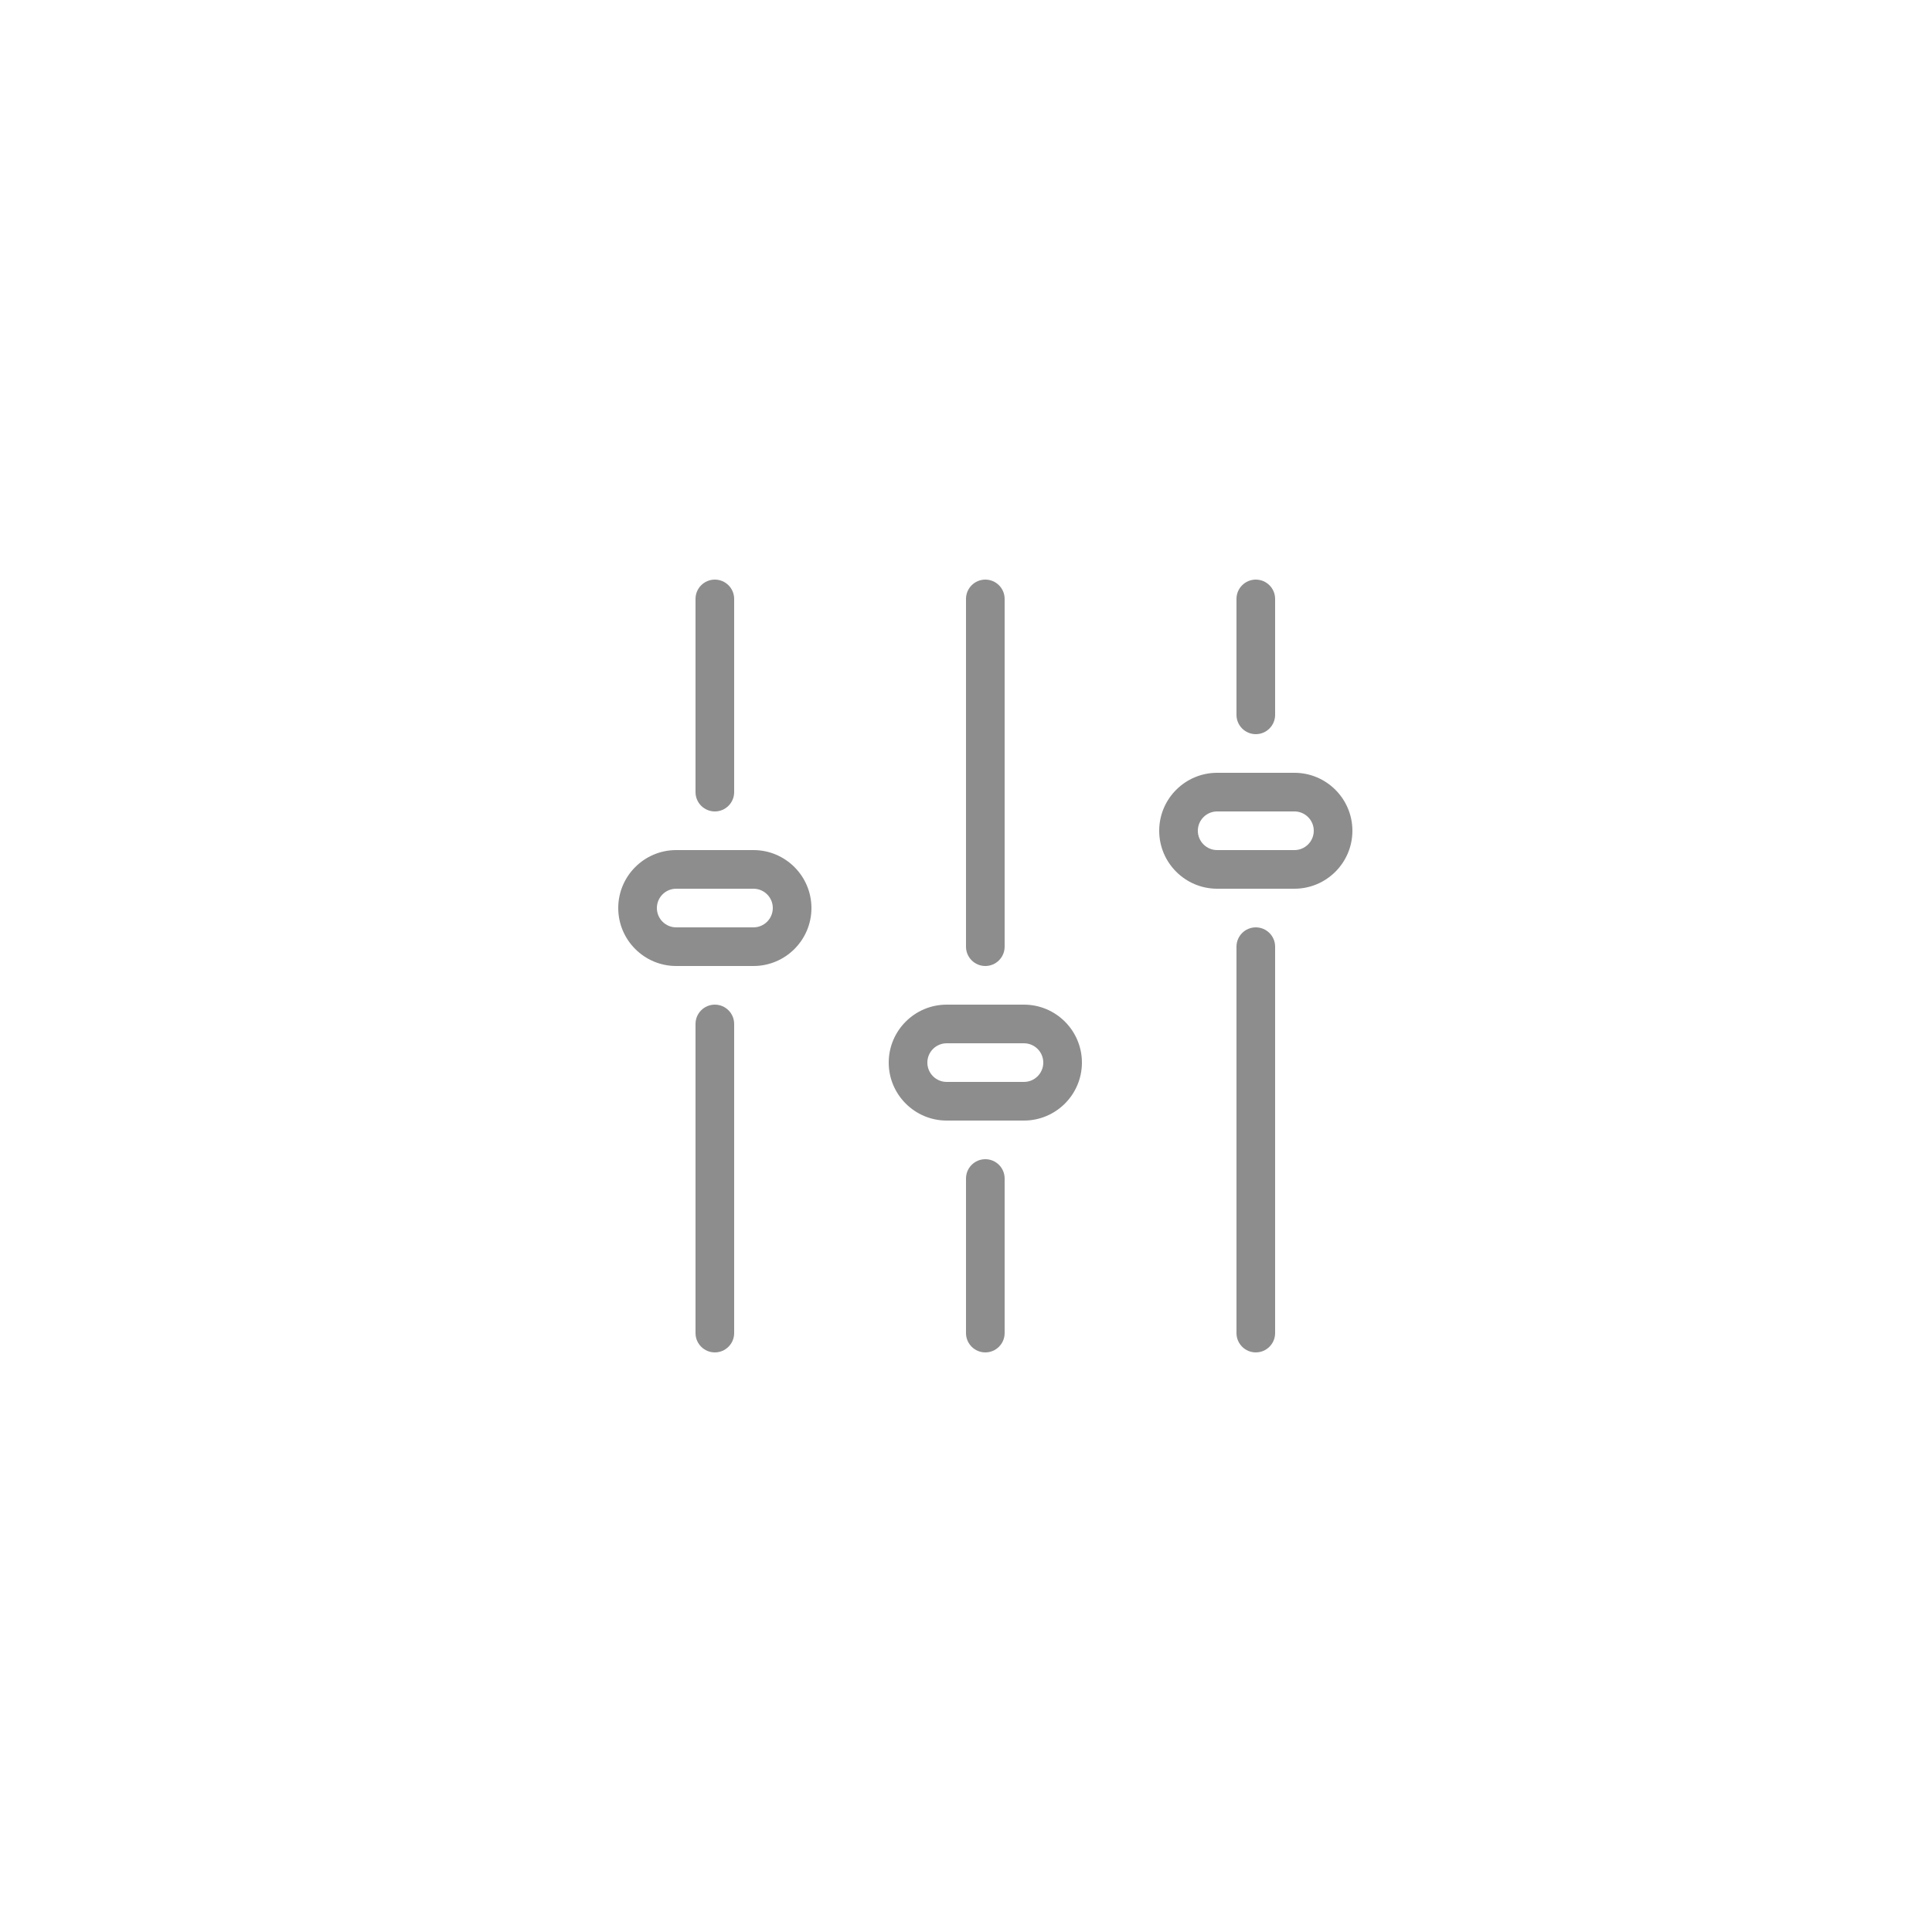 <?xml version="1.0" encoding="UTF-8"?>
<svg width="50px" height="50px" viewBox="0 0 50 50" version="1.1" xmlns="http://www.w3.org/2000/svg" xmlns:xlink="http://www.w3.org/1999/xlink">
    <title>Group 9</title>
    <g id="Icons" stroke="none" stroke-width="1" fill="none" fill-rule="evenodd">
        <g id="Artboard" transform="translate(-229, -636)">
            <g id="Group-9" transform="translate(229, 636)">
                <g id="Group-15">
                    <rect id="Rectangle-Copy-6" x="0" y="0" width="50" height="50"></rect>
                </g>
                <g id="Group" transform="translate(16, 15)" fill="#8D8D8D" fill-rule="nonzero">
                    <path d="M2.5,20 C2.224,20 2,19.776 2,19.5 L2,11.5 C2,11.224 2.224,11 2.5,11 C2.776,11 3,11.224 3,11.5 L3,19.5 C3,19.776 2.776,20 2.5,20 Z" id="Path"></path>
                    <path d="M2.5,6 C2.224,6 2,5.776 2,5.5 L2,0.5 C2,0.224 2.224,0 2.5,0 C2.776,0 3,0.224 3,0.5 L3,5.5 C3,5.776 2.776,6 2.5,6 Z" id="Path"></path>
                    <path d="M3.5,10 L1.5,10 C0.673,10 0,9.327 0,8.5 C0,7.673 0.673,7 1.5,7 L3.5,7 C4.327,7 5,7.673 5,8.5 C5,9.327 4.327,10 3.5,10 Z M1.5,8 C1.224,8 1,8.224 1,8.5 C1,8.776 1.224,9 1.5,9 L3.5,9 C3.776,9 4,8.776 4,8.5 C4,8.224 3.776,8 3.5,8 L1.5,8 Z" id="Shape"></path>
                    <path d="M9.5,20 C9.224,20 9,19.776 9,19.5 L9,15.5 C9,15.224 9.224,15 9.5,15 C9.776,15 10,15.224 10,15.5 L10,19.5 C10,19.776 9.776,20 9.5,20 Z" id="Path"></path>
                    <path d="M9.5,10 C9.224,10 9,9.776 9,9.5 L9,0.5 C9,0.224 9.224,0 9.5,0 C9.776,0 10,0.224 10,0.5 L10,9.5 C10,9.776 9.776,10 9.5,10 Z" id="Path"></path>
                    <path d="M10.5,14 L8.5,14 C7.673,14 7,13.327 7,12.5 C7,11.673 7.673,11 8.5,11 L10.5,11 C11.327,11 12,11.673 12,12.5 C12,13.327 11.327,14 10.5,14 Z M8.5,12 C8.224,12 8,12.224 8,12.5 C8,12.776 8.224,13 8.5,13 L10.5,13 C10.776,13 11,12.776 11,12.5 C11,12.224 10.776,12 10.5,12 L8.5,12 Z" id="Shape"></path>
                    <path d="M16.5,20 C16.224,20 16,19.776 16,19.5 L16,9.5 C16,9.224 16.224,9 16.5,9 C16.776,9 17,9.224 17,9.5 L17,19.5 C17,19.776 16.776,20 16.5,20 Z" id="Path"></path>
                    <path d="M16.5,4 C16.224,4 16,3.776 16,3.5 L16,0.5 C16,0.224 16.224,0 16.5,0 C16.776,0 17,0.224 17,0.5 L17,3.5 C17,3.776 16.776,4 16.5,4 Z" id="Path"></path>
                    <path d="M17.5,8 L15.5,8 C14.673,8 14,7.327 14,6.5 C14,5.673 14.673,5 15.5,5 L17.5,5 C18.327,5 19,5.673 19,6.5 C19,7.327 18.327,8 17.5,8 Z M15.5,6 C15.224,6 15,6.224 15,6.5 C15,6.776 15.224,7 15.5,7 L17.5,7 C17.776,7 18,6.776 18,6.5 C18,6.224 17.776,6 17.5,6 L15.5,6 Z" id="Shape"></path>
                </g>
            </g>
        </g>
    </g>
</svg>
